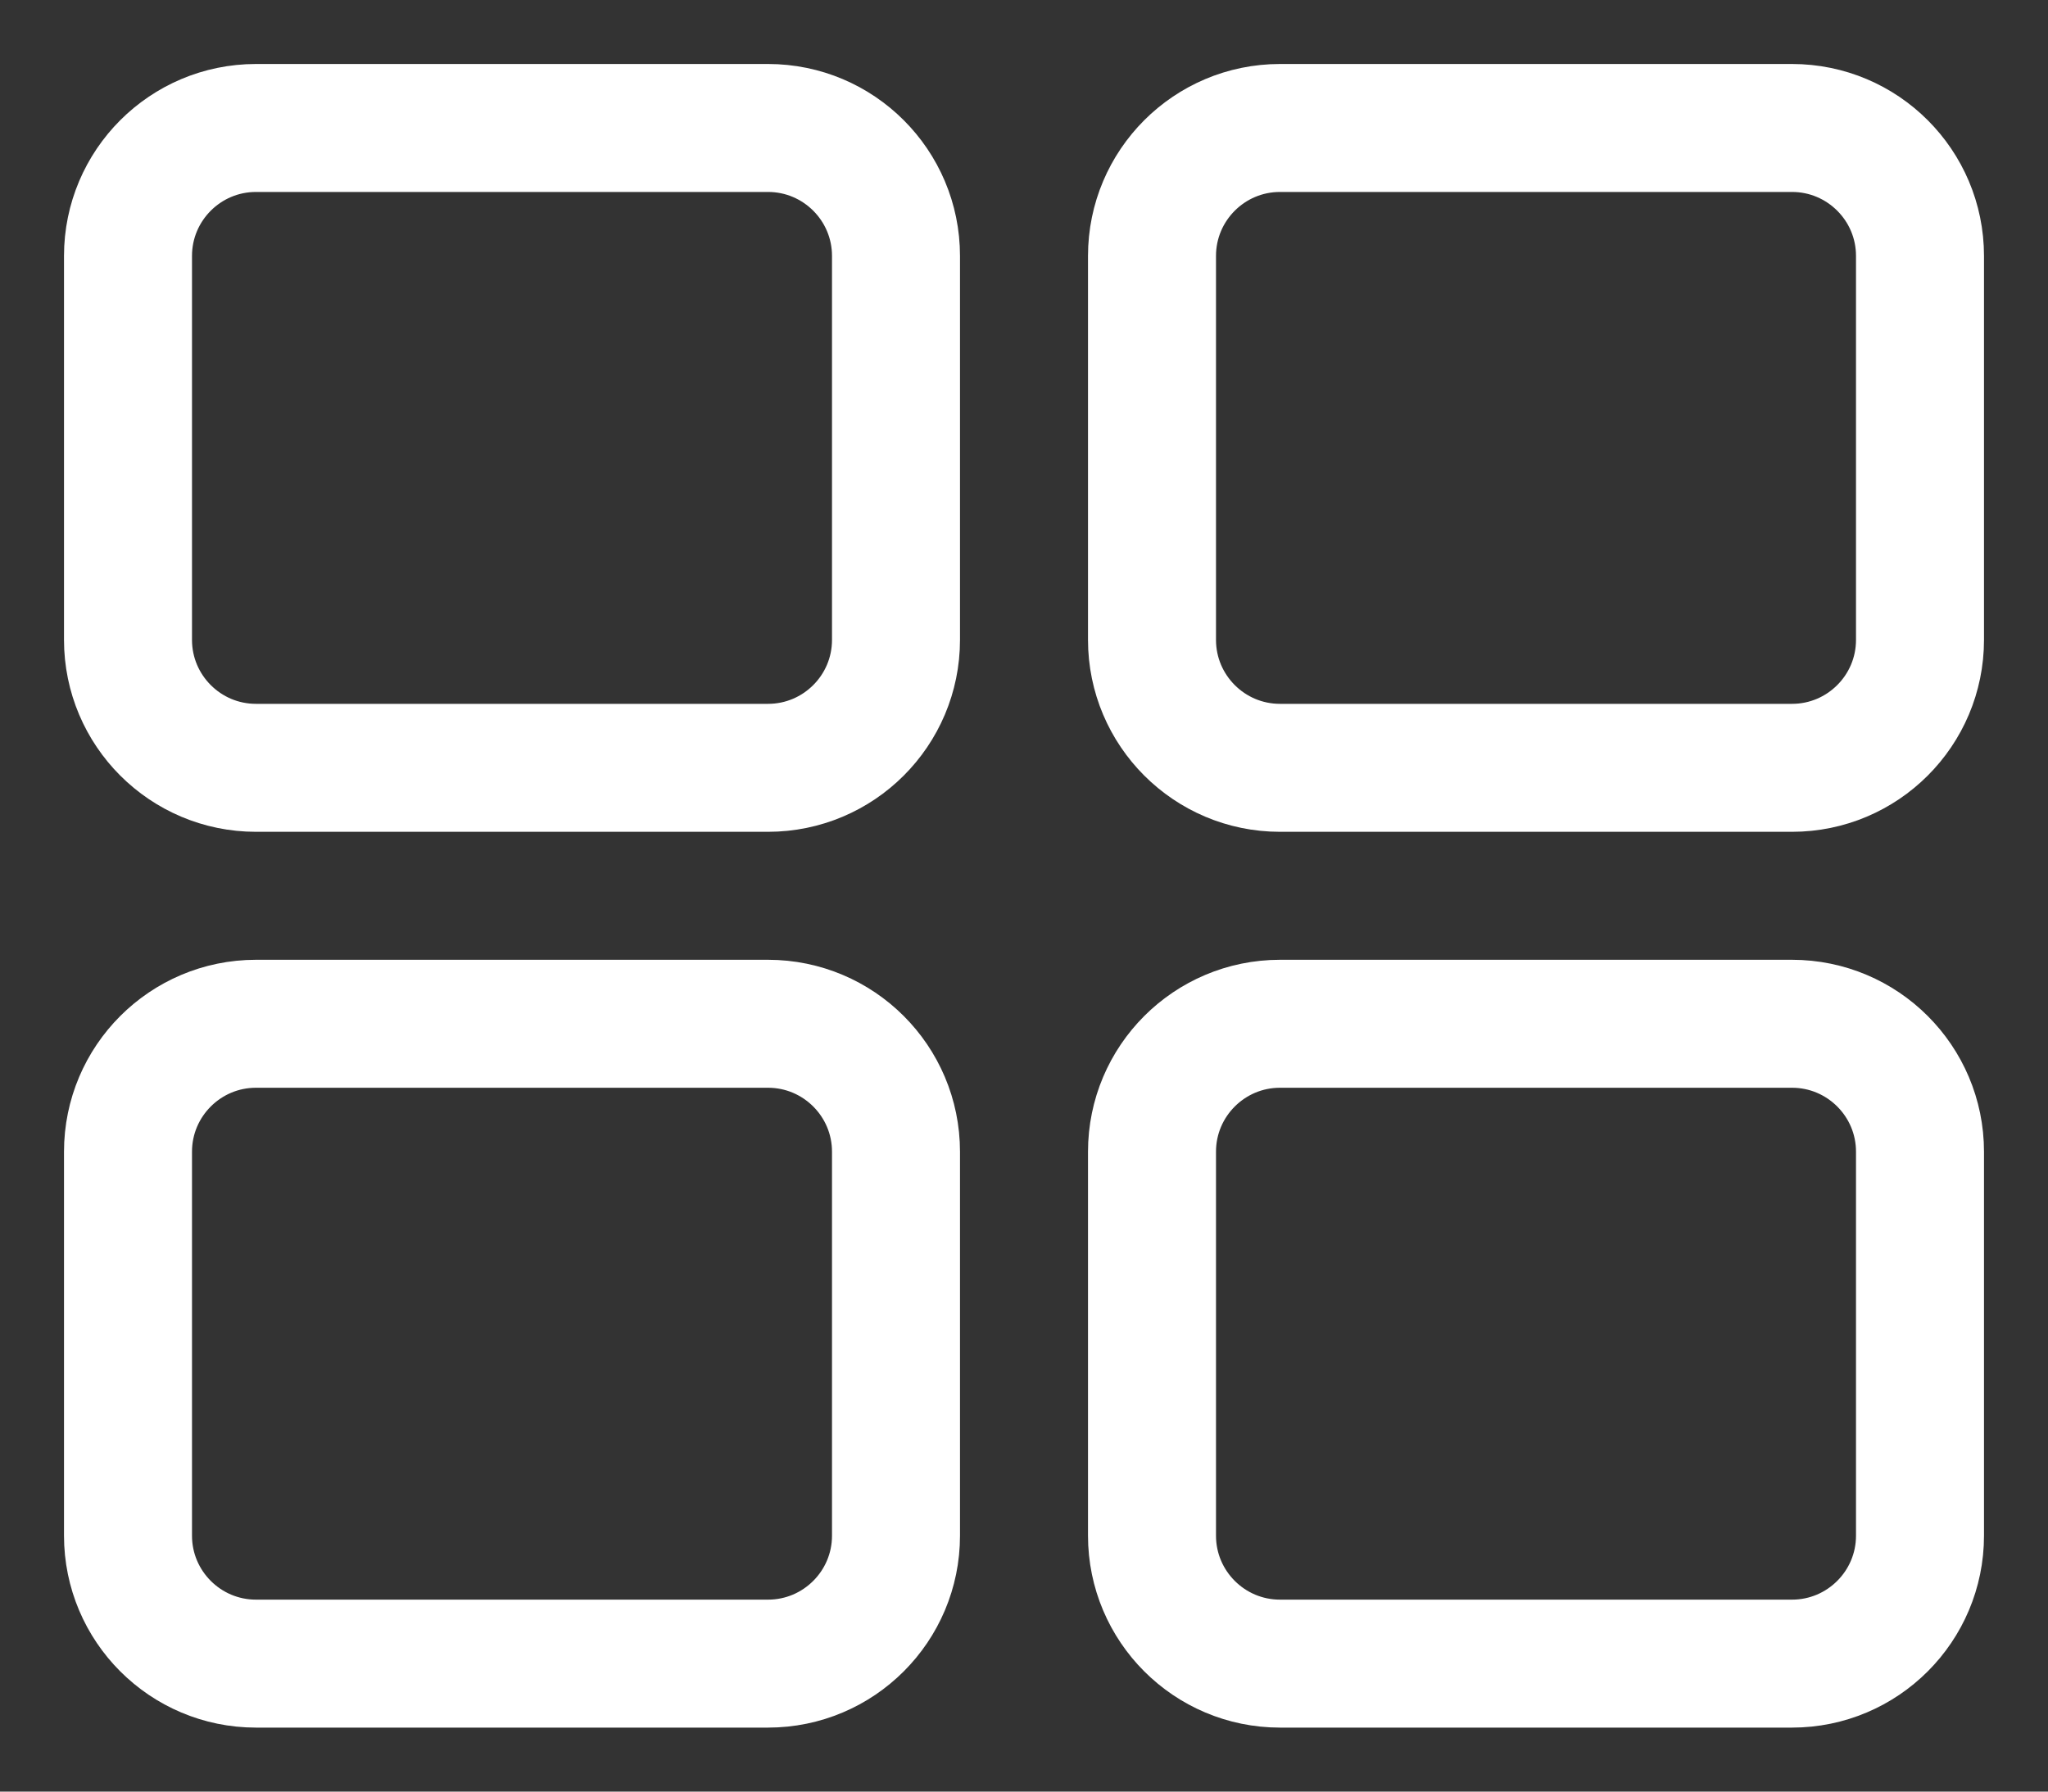 <svg width="16" height="14" viewBox="0 0 16 14" fill="none" xmlns="http://www.w3.org/2000/svg">
<rect x="0" y="0" width="16" height="14" fill="#333333" stroke="none"/>
<path d="M14 8H10C9.448 8 9 8.448 9 9V12C9 12.552 9.448 13 10 13H14C14.552 13 15 12.552 15 12V9C15 8.448 14.552 8 14 8Z" stroke="white"/>
<path d="M6 8H2C1.448 8 1 8.448 1 9V12C1 12.552 1.448 13 2 13H6C6.552 13 7 12.552 7 12V9C7 8.448 6.552 8 6 8Z" stroke="white"/>
<path d="M14 1H10C9.448 1 9 1.448 9 2V5C9 5.552 9.448 6 10 6H14C14.552 6 15 5.552 15 5V2C15 1.448 14.552 1 14 1Z" stroke="white"/>
<path d="M6 1H2C1.448 1 1 1.448 1 2V5C1 5.552 1.448 6 2 6H6C6.552 6 7 5.552 7 5V2C7 1.448 6.552 1 6 1Z" stroke="white"/>
</svg>
